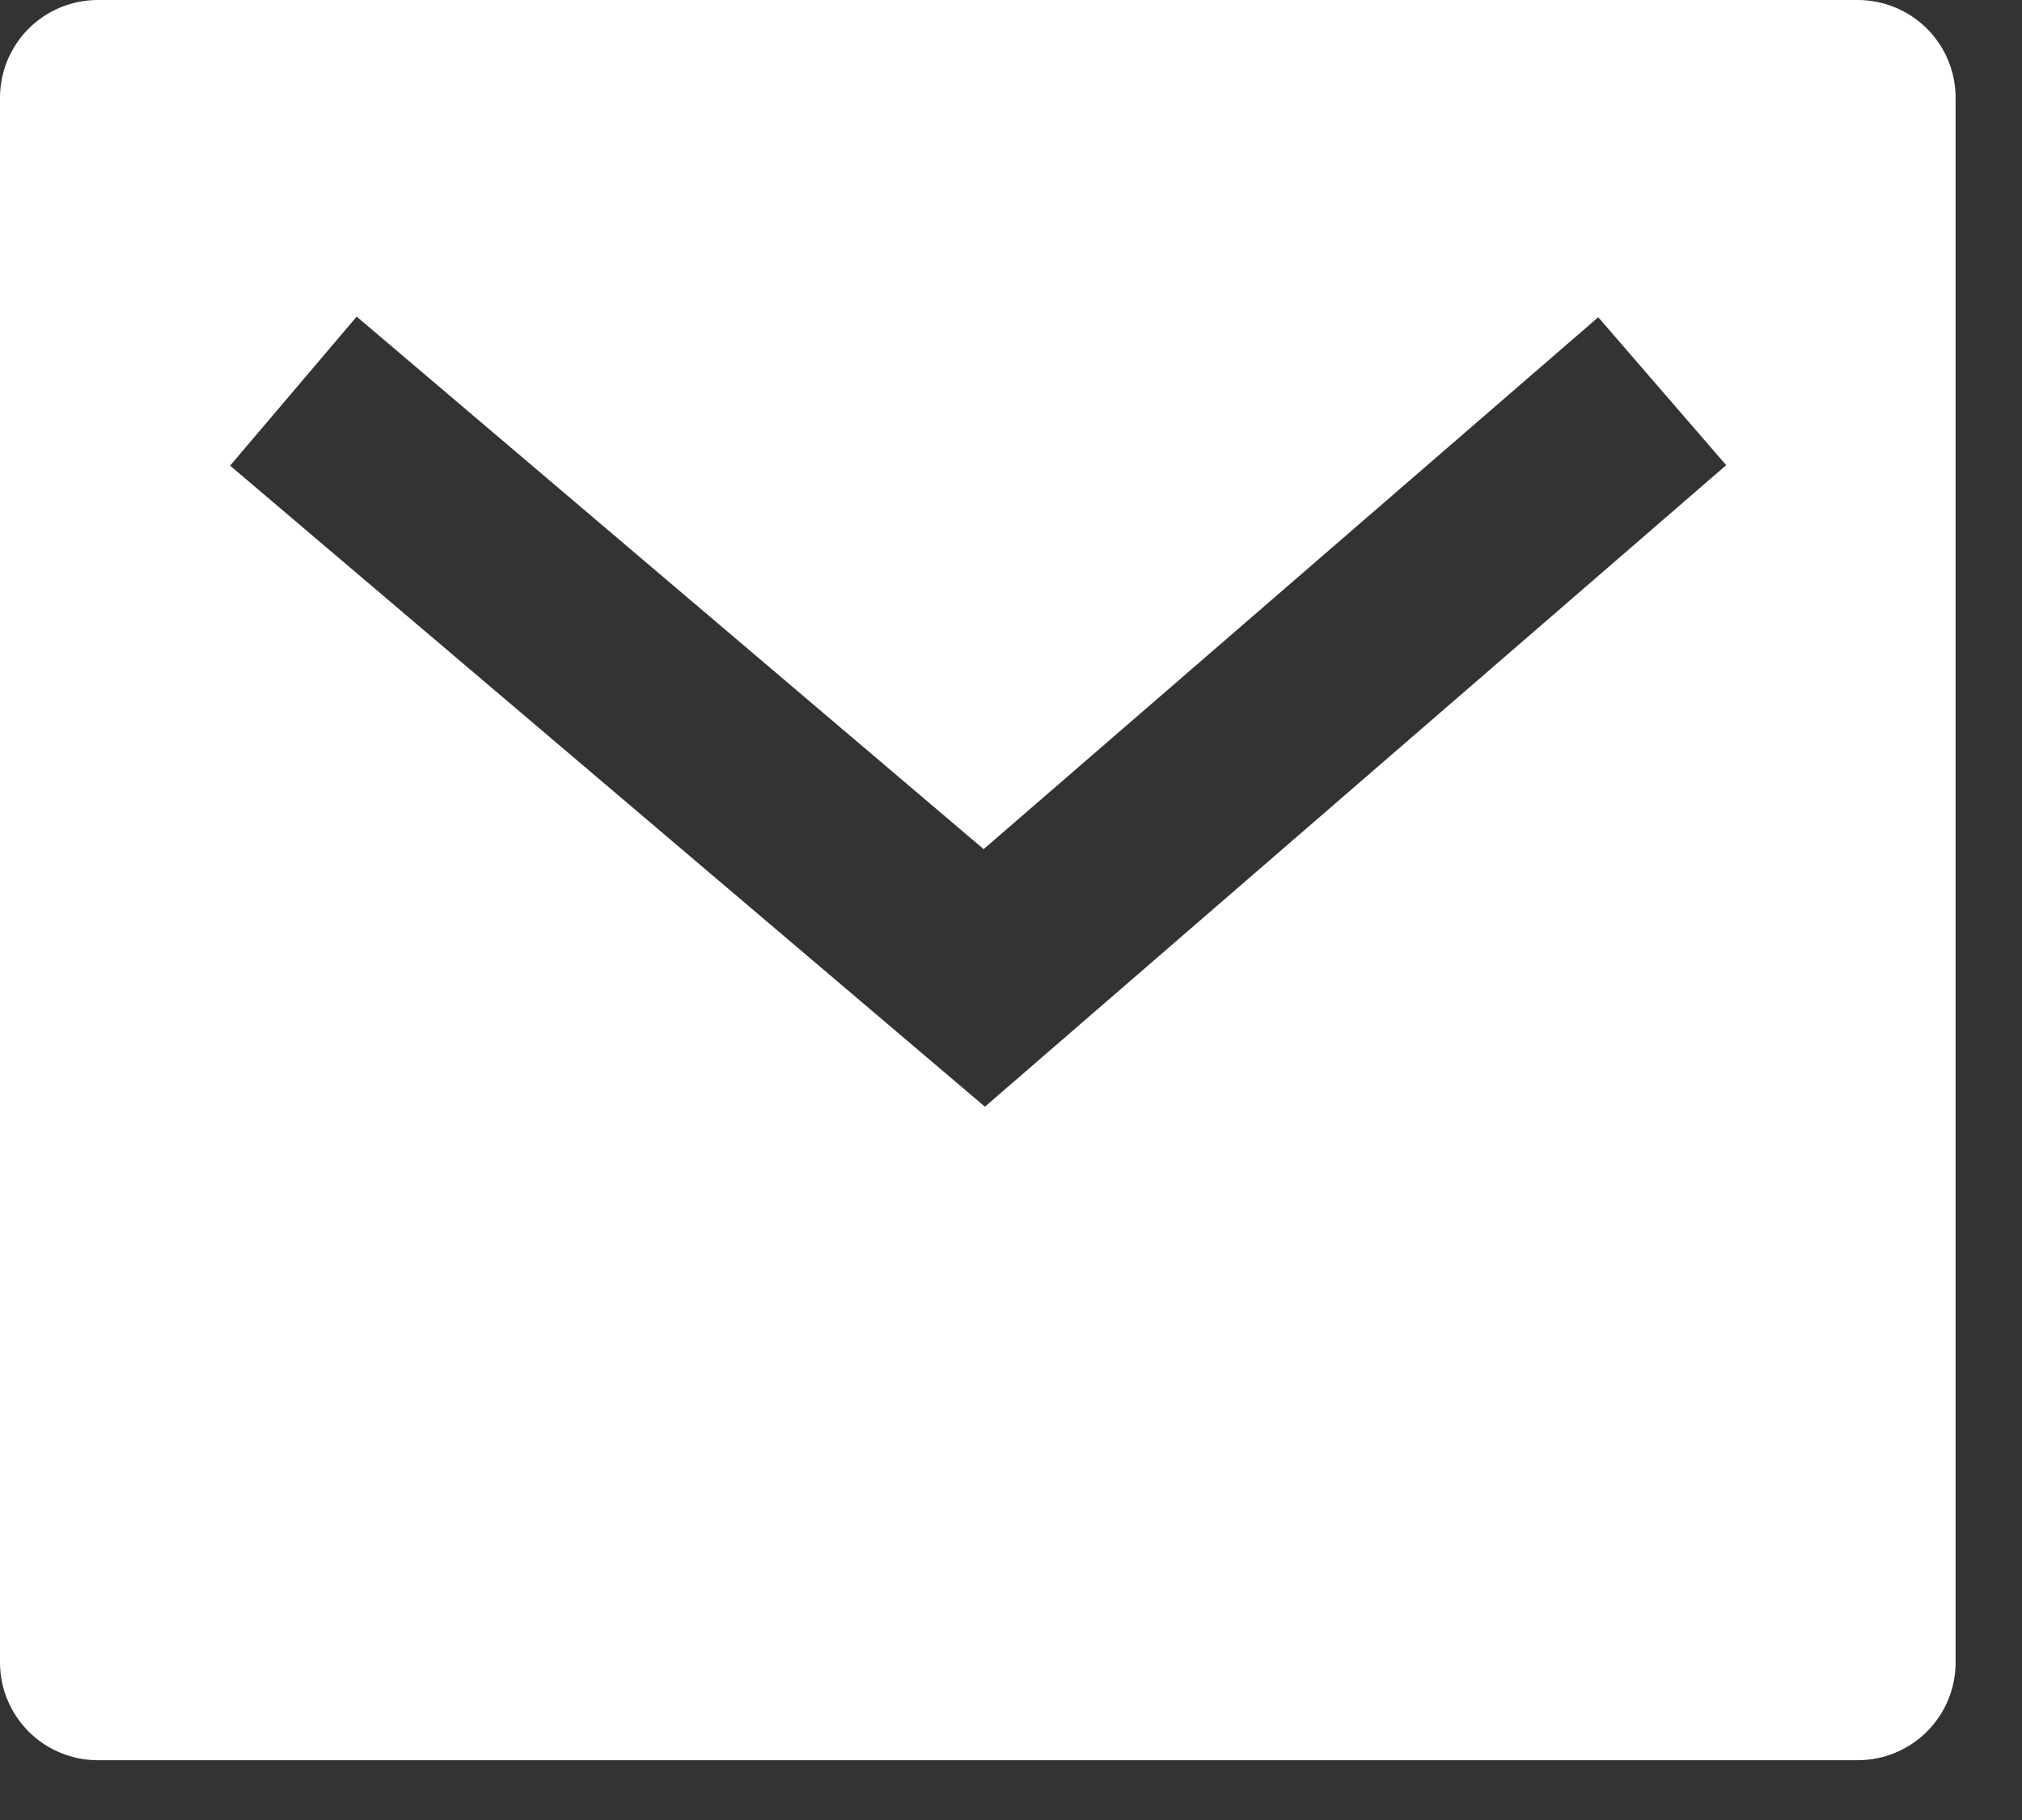 <svg width="30" height="27" viewBox="0 0 30 27" fill="none" xmlns="http://www.w3.org/2000/svg">
<rect x="0" y="0" width="30" height="27" fill="#333333" stroke="none"/>
<path d="M1.451 0H27.564C27.948 0 28.317 0.153 28.59 0.425C28.862 0.697 29.015 1.066 29.015 1.451V24.662C29.015 25.047 28.862 25.416 28.59 25.688C28.317 25.96 27.948 26.113 27.564 26.113H1.451C1.066 26.113 0.697 25.96 0.425 25.688C0.153 25.416 0 25.047 0 24.662V1.451C0 1.066 0.153 0.697 0.425 0.425C0.697 0.153 1.066 0 1.451 0ZM14.594 12.597L5.292 4.697L3.414 6.908L14.613 16.418L25.611 6.901L23.713 4.706L14.594 12.597Z" fill="white"/>
</svg>
